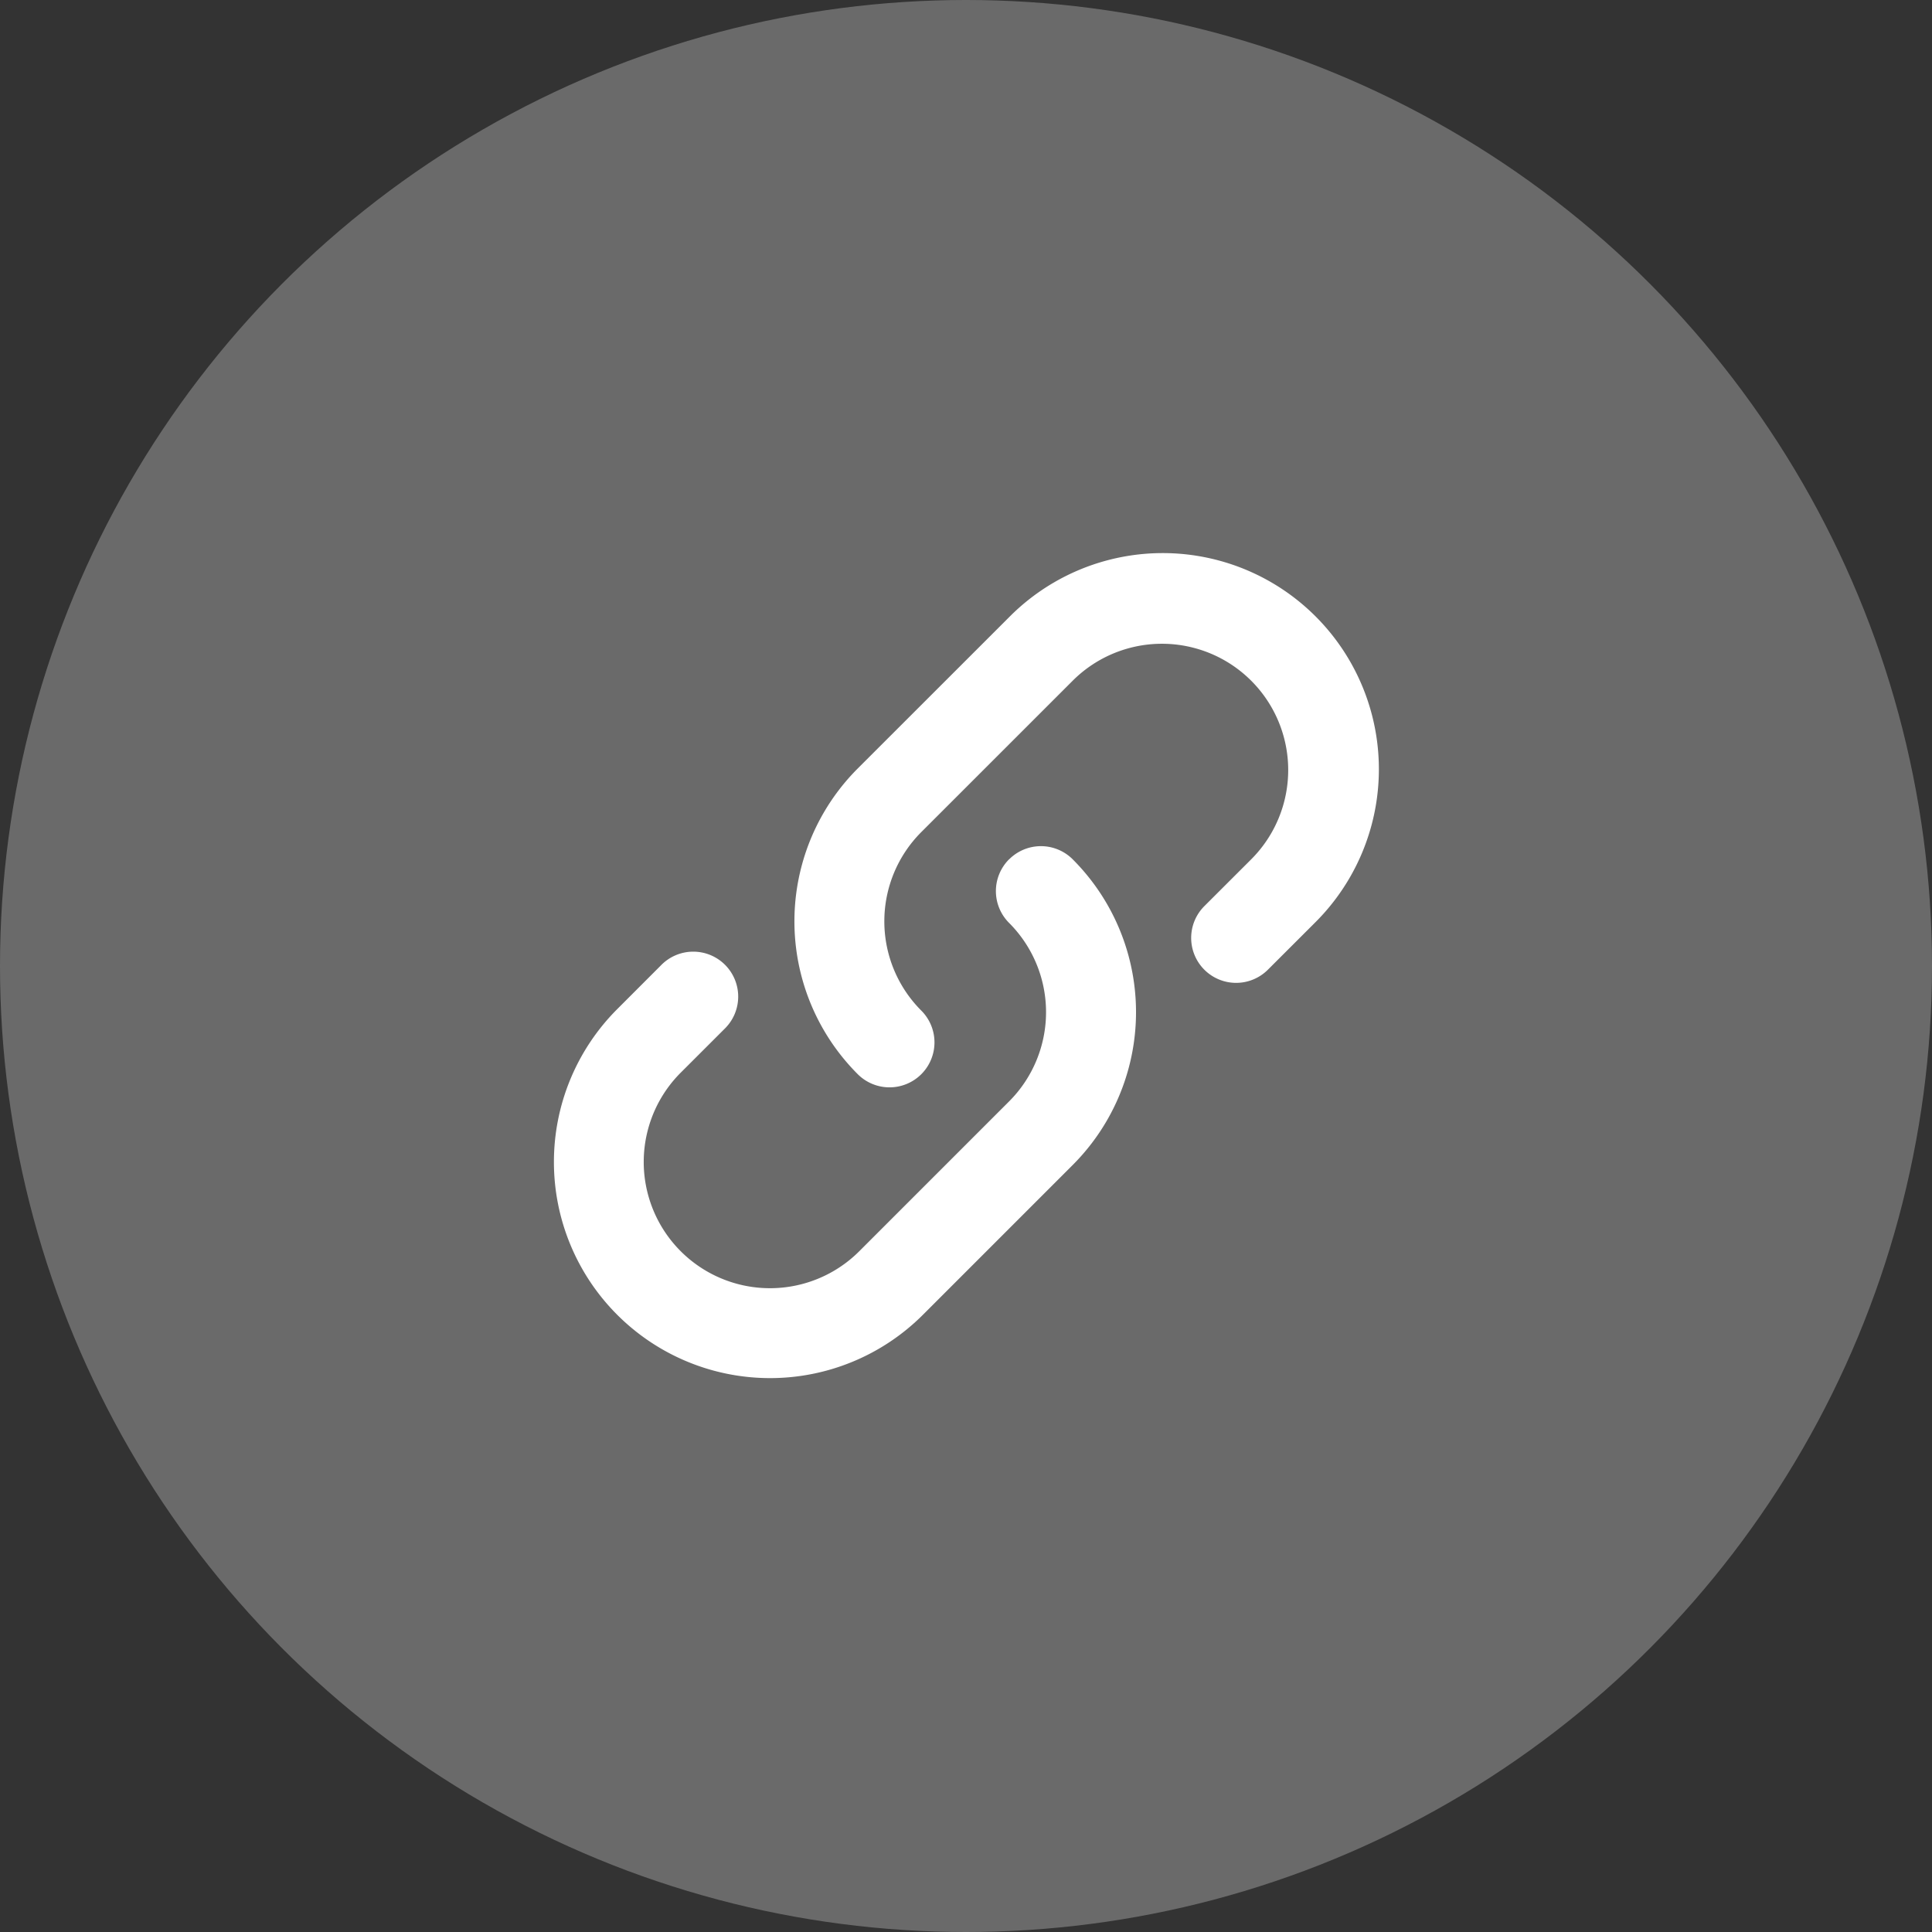 <svg xmlns="http://www.w3.org/2000/svg" width="351" height="351" viewBox="0 0 351 351">
  <rect x="0" y="0" width="351" height="351" fill="#333333" stroke="none"/>
  <g id="Group_162" data-name="Group 162" transform="translate(-577 -918)">
    <circle id="Ellipse_2" data-name="Ellipse 2" cx="175.5" cy="175.5" r="175.5" transform="translate(577 918)" fill="#6a6a6a"/>
    <path id="link-svgrepo-com" d="M69.139,96.877a8.165,8.165,0,0,0,0-11.547,22.939,22.939,0,0,1,0-32.441L96.634,25.4a22.939,22.939,0,0,1,32.441,32.441l-8.5,8.491a8.165,8.165,0,1,0,11.547,11.547l8.5-8.491A39.269,39.269,0,1,0,85.087,13.855l-27.5,27.487a39.268,39.268,0,0,0,0,55.535A8.166,8.166,0,0,0,69.139,96.877ZM85.08,57.843a8.165,8.165,0,0,0,0,11.547,22.939,22.939,0,0,1,0,32.441L57.864,129.046A22.937,22.937,0,1,1,25.43,96.6L33.4,88.635A8.165,8.165,0,1,0,21.855,77.088l-7.962,7.97a39.269,39.269,0,0,0,55.535,55.535l27.215-27.215a39.268,39.268,0,0,0,0-55.535,8.165,8.165,0,0,0-11.547,0Z" transform="translate(675.243 1016.276)" fill="#fff" fill-rule="evenodd"/>
  </g>
</svg>

